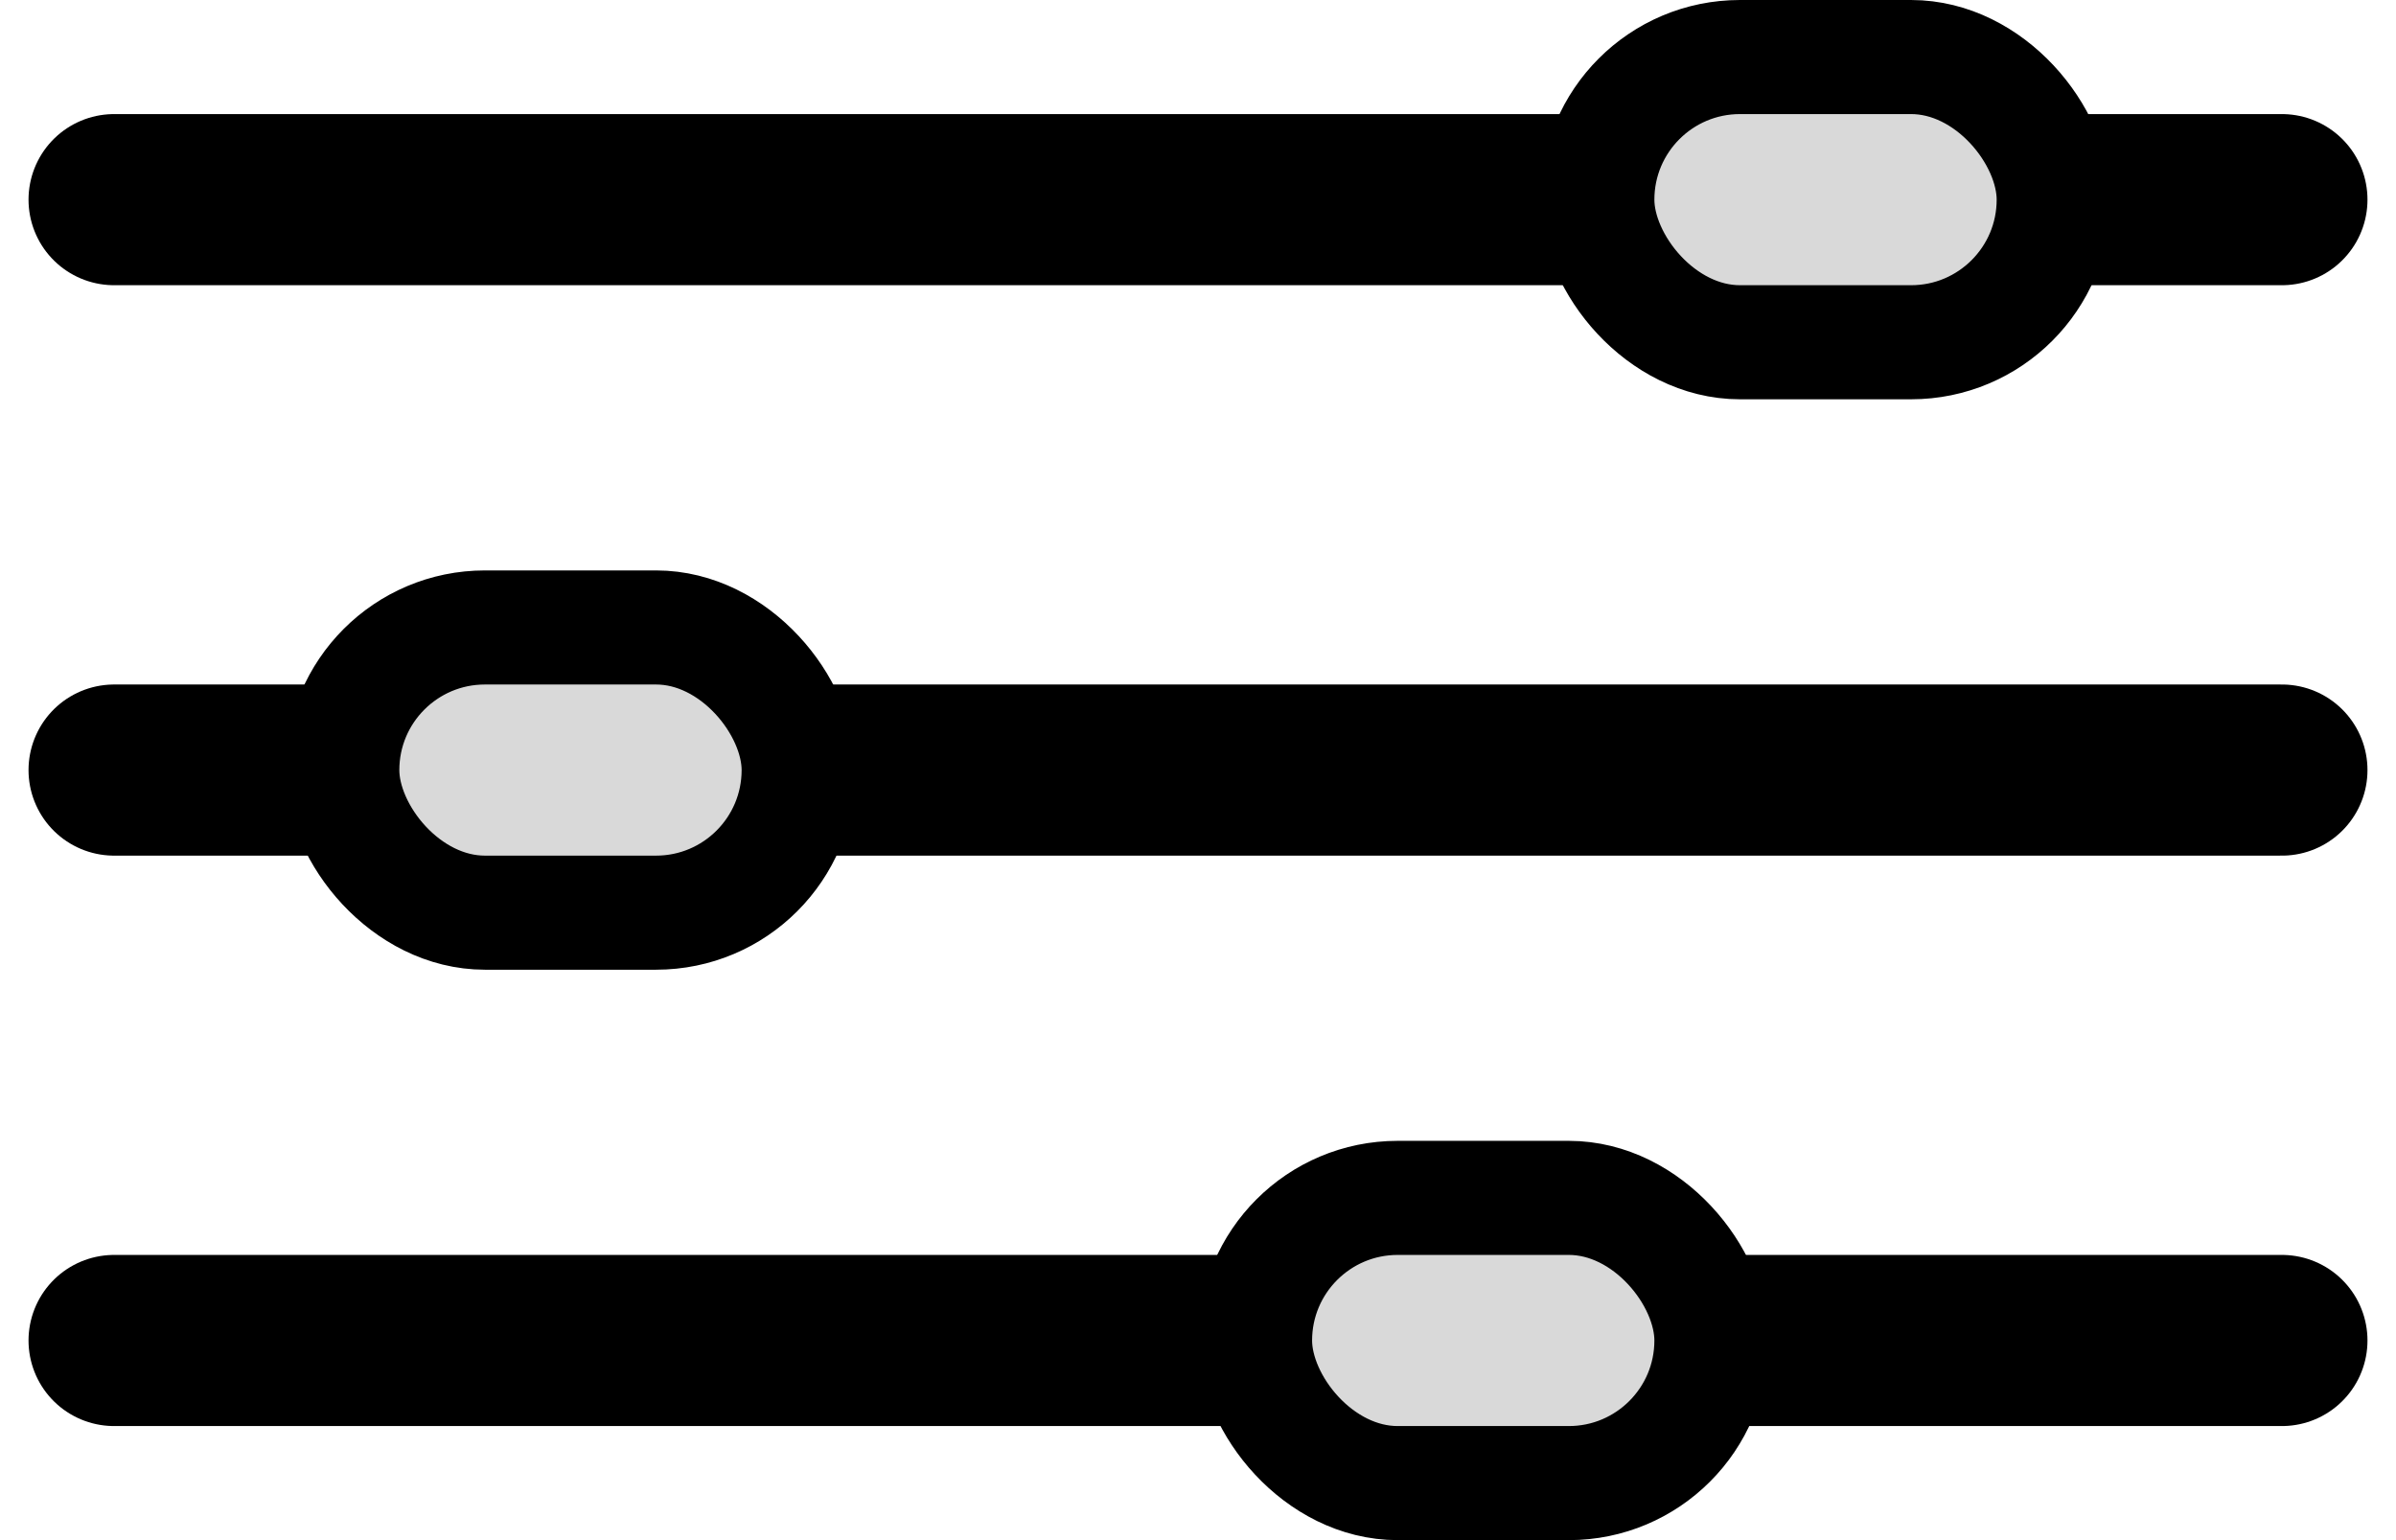 <svg width="42" height="27" viewBox="0 0 42 27" fill="none" xmlns="http://www.w3.org/2000/svg">
<path d="M2 3.5H40" stroke="black" stroke-width="3" stroke-linecap="round"/>
<path d="M2 23.5H40" stroke="black" stroke-width="3" stroke-linecap="round"/>
<path d="M2 13.5H40" stroke="black" stroke-width="3" stroke-linecap="round"/>
<rect x="28" y="1" width="8" height="5" rx="2.5" fill="#D9D9D9" stroke="black" stroke-width="2"/>
<rect x="22" y="21" width="8" height="5" rx="2.5" fill="#D9D9D9" stroke="black" stroke-width="2"/>
<rect x="6" y="11" width="8" height="5" rx="2.5" fill="#D9D9D9" stroke="black" stroke-width="2"/>
</svg>
